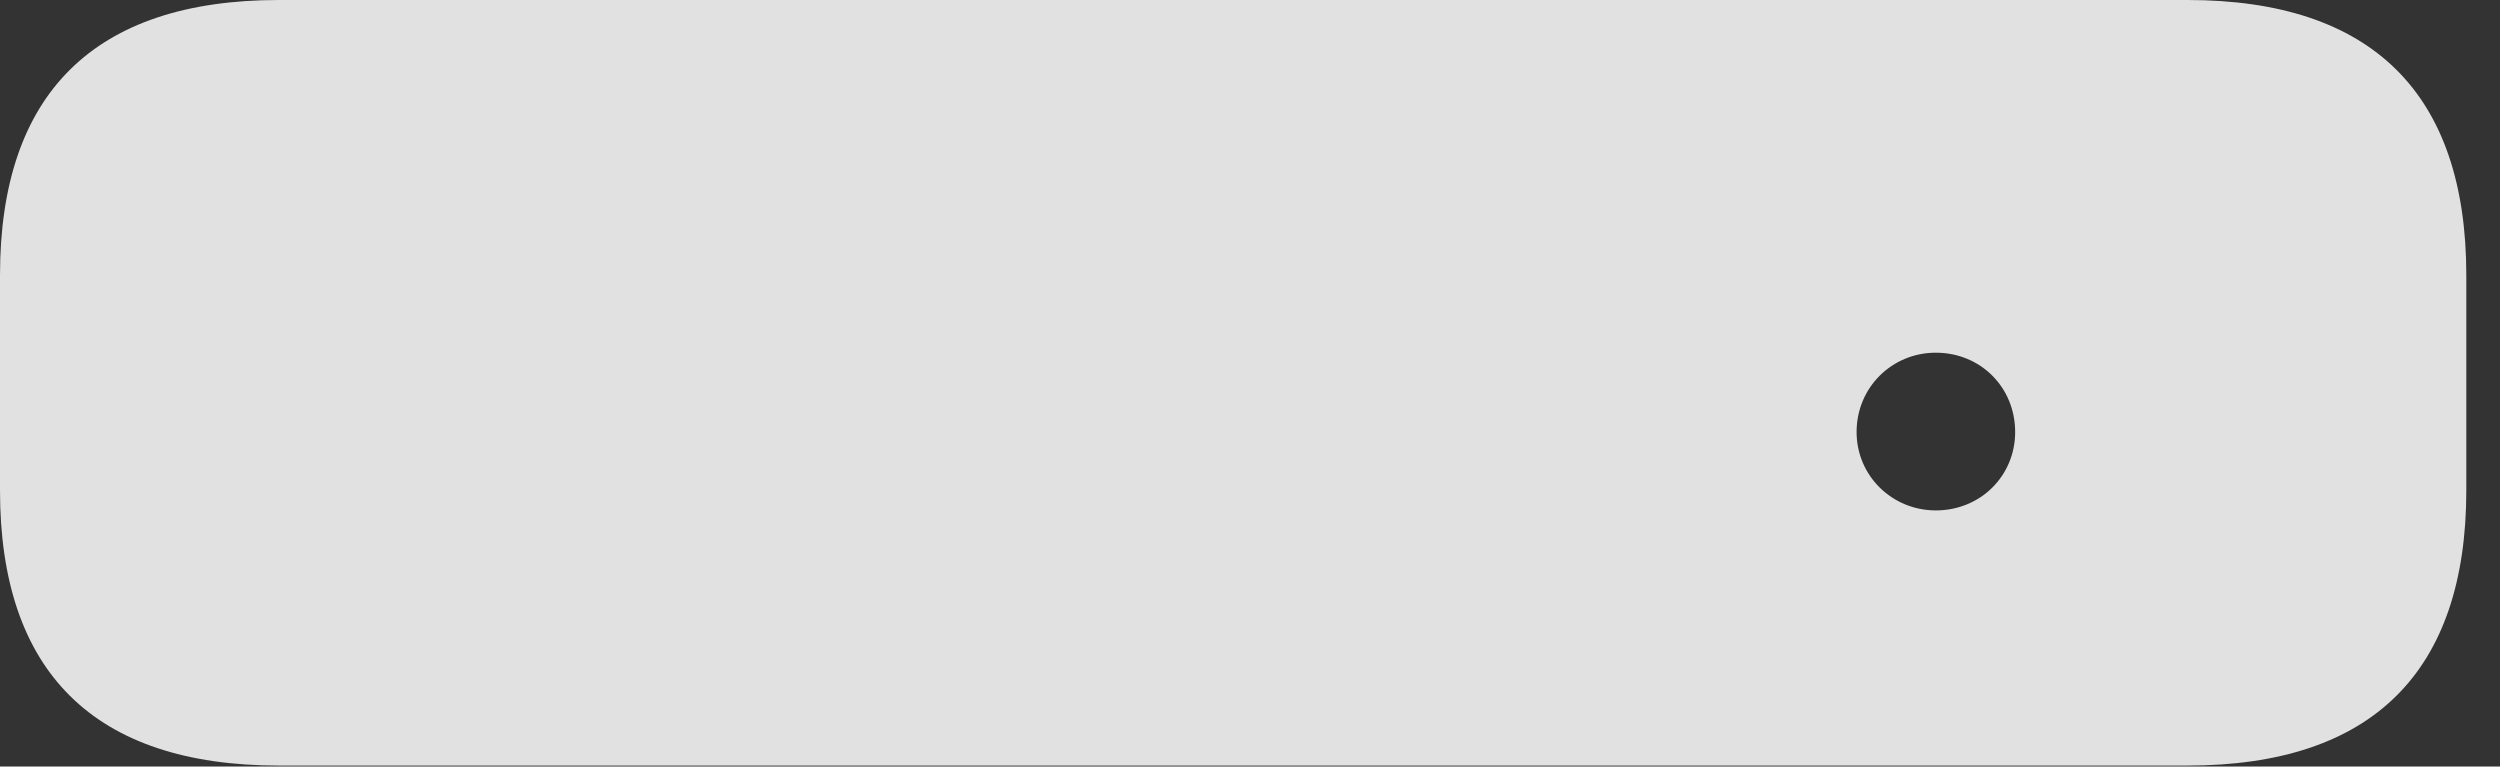 <?xml version="1.0" encoding="UTF-8"?>
<!--Generator: Apple Native CoreSVG 341-->
<!DOCTYPE svg
PUBLIC "-//W3C//DTD SVG 1.1//EN"
       "http://www.w3.org/Graphics/SVG/1.1/DTD/svg11.dtd">
<svg version="1.1" xmlns="http://www.w3.org/2000/svg" xmlns:xlink="http://www.w3.org/1999/xlink" viewBox="0 0 26.787 8.213">
 <rect x="0" y="0" width="26.787" height="8.213" fill="#333333" stroke="none"/>
 <g>
  <rect height="8.213" opacity="0" width="26.787" x="0" y="0"/>
  <path d="M2.988 8.203L23.438 8.203C25.42 8.203 26.426 7.197 26.426 5.254L26.426 2.949C26.426 1.006 25.42 0 23.438 0L2.988 0C1.006 0 0 1.006 0 2.949L0 5.254C0 7.197 1.006 8.203 2.988 8.203ZM20.742 5.469C20.273 5.469 19.893 5.098 19.893 4.629C19.893 4.15 20.273 3.779 20.742 3.779C21.221 3.779 21.592 4.15 21.592 4.629C21.592 5.098 21.221 5.469 20.742 5.469Z" fill="white" fill-opacity="0.85"/>
 </g>
</svg>
